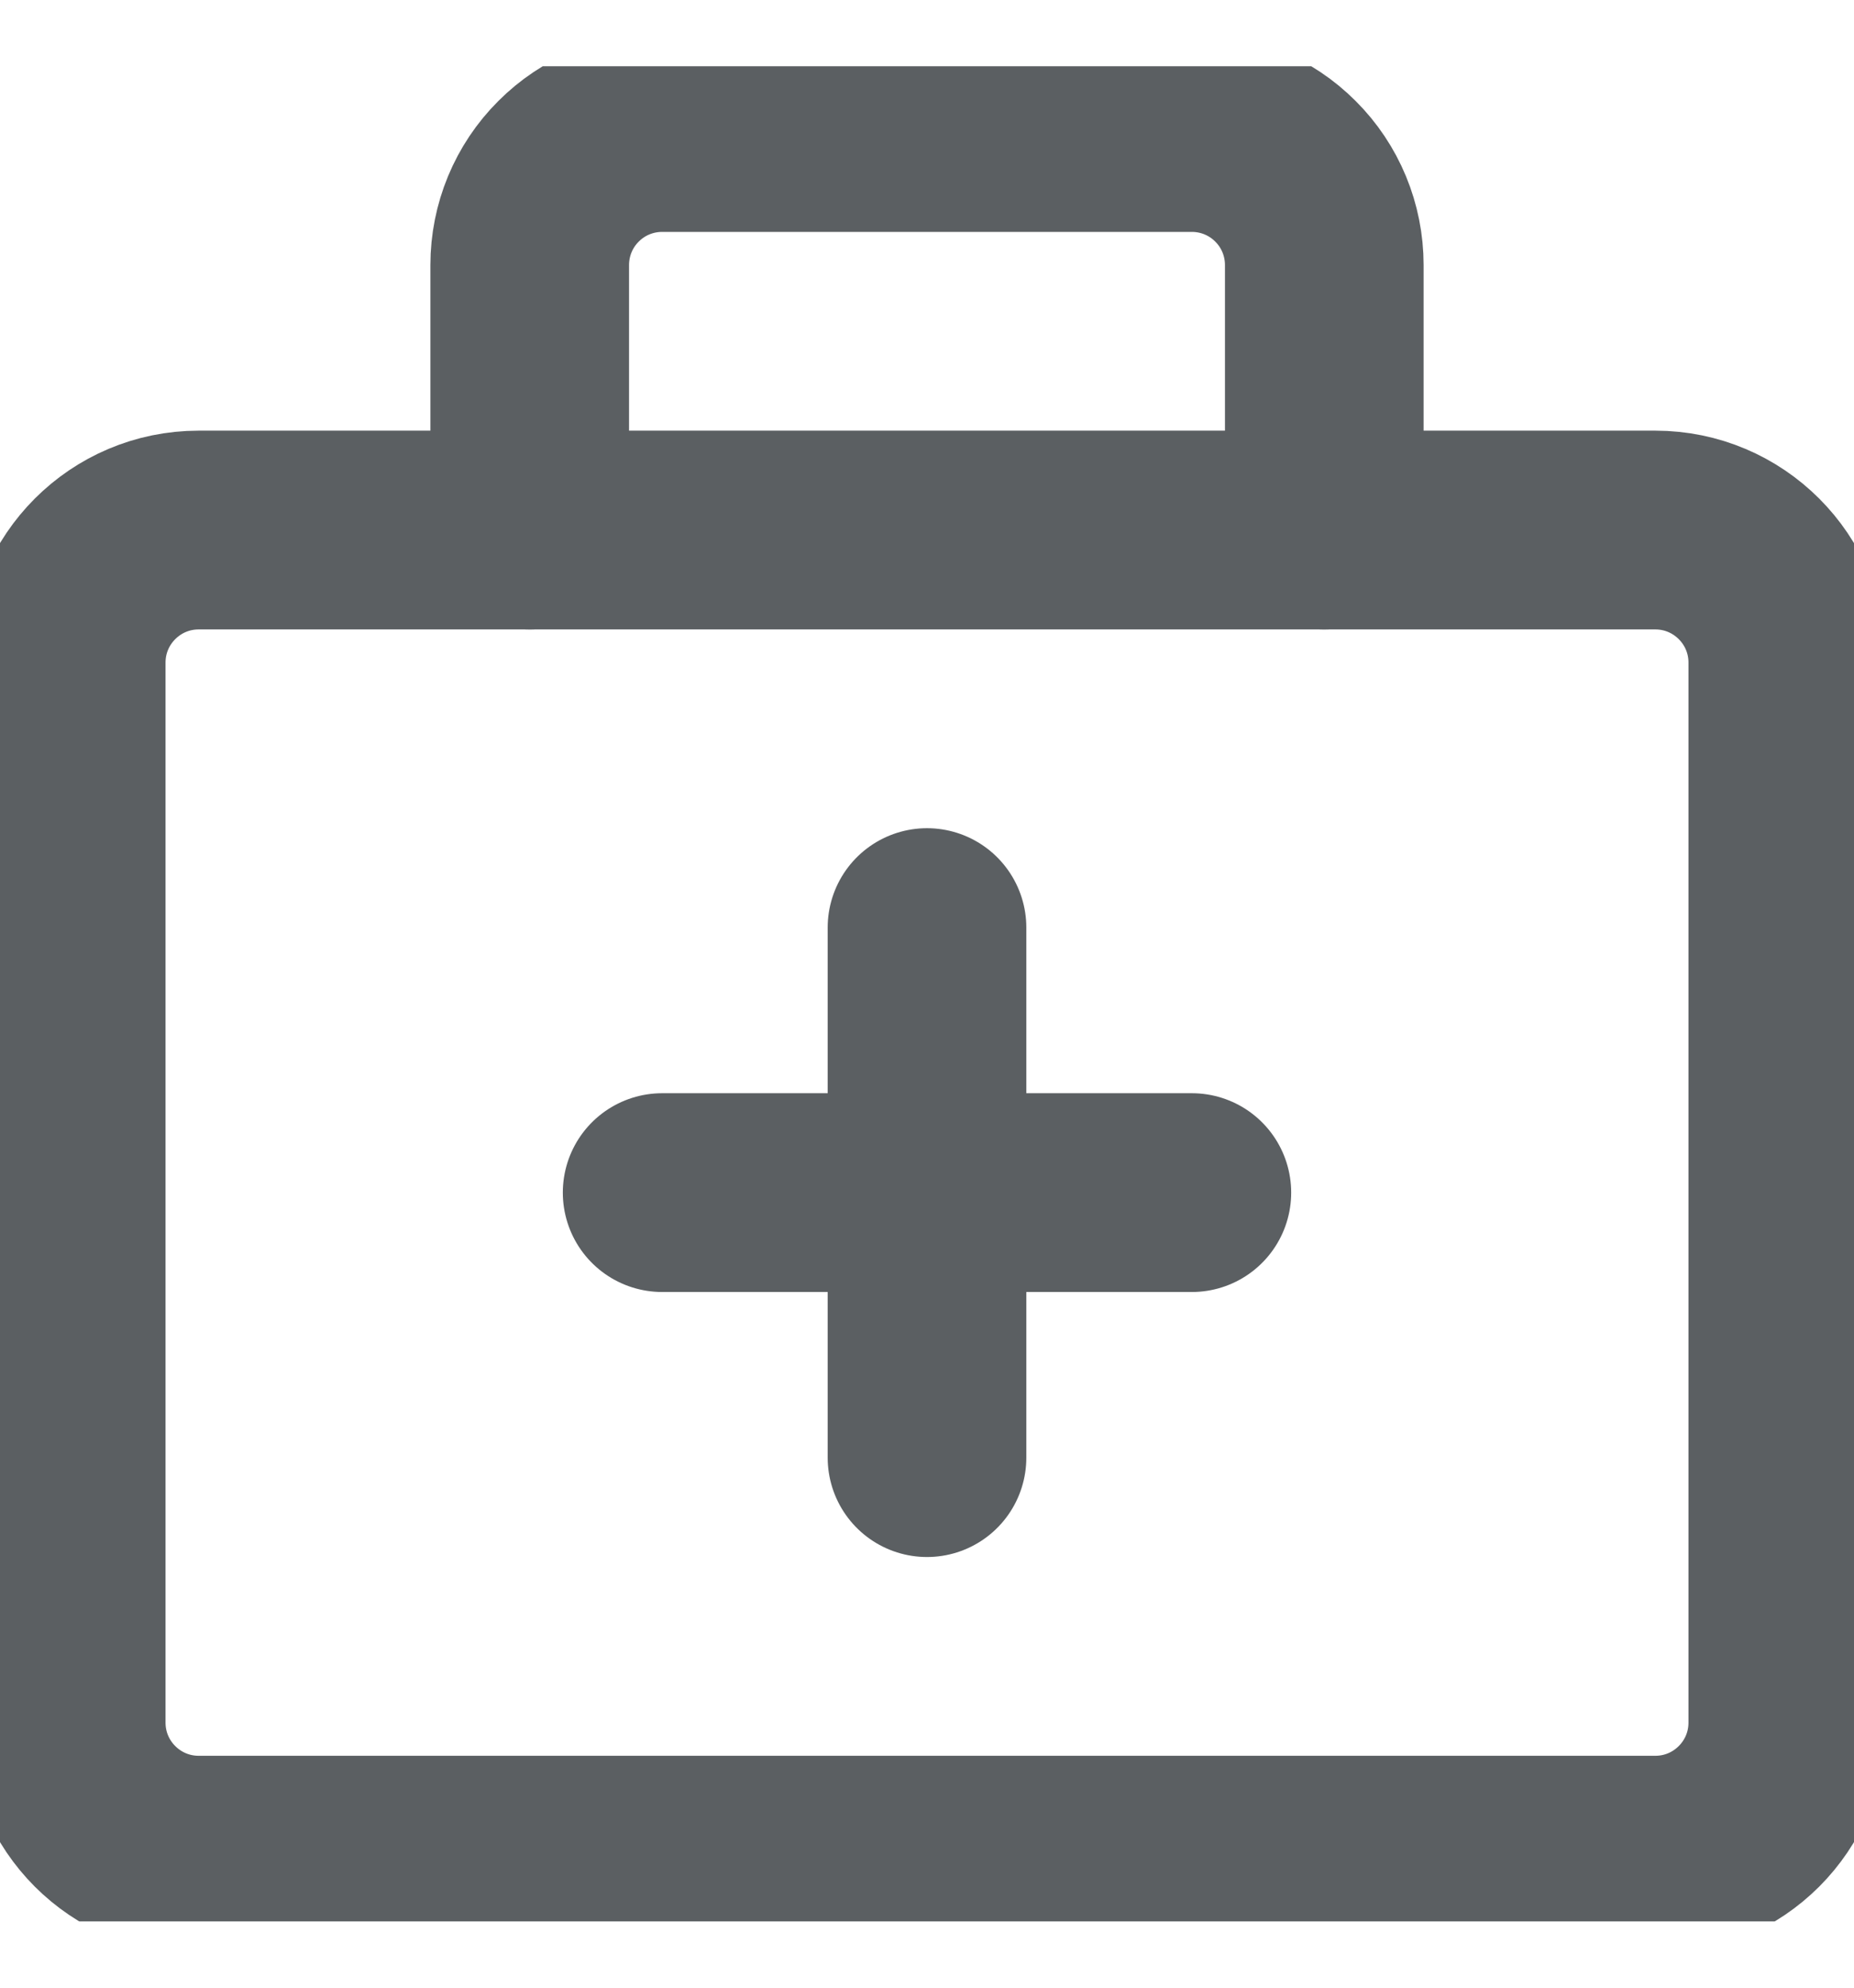 <svg width="14" height="15" viewBox="0 0 14 15" fill="none" xmlns="http://www.w3.org/2000/svg">
<g clip-path="url(#clip0_598_2111)">
<path d="M5 9H9" stroke="#5B5F62" stroke-width="1.5" stroke-linecap="round" stroke-linejoin="round"/>
<path d="M7 7V11" stroke="#5B5F62" stroke-width="1.5" stroke-linecap="round" stroke-linejoin="round"/>
<path d="M12.5 4H1.5C0.948 4 0.5 4.448 0.5 5V13C0.5 13.552 0.948 14 1.5 14H12.5C13.052 14 13.5 13.552 13.5 13V5C13.5 4.448 13.052 4 12.5 4Z" stroke="#5B5F62" stroke-width="1.5" stroke-linecap="round" stroke-linejoin="round"/>
<path d="M10 4V2C10 1.735 9.895 1.48 9.707 1.293C9.52 1.105 9.265 1 9 1H5C4.735 1 4.48 1.105 4.293 1.293C4.105 1.48 4 1.735 4 2V4" stroke="#5B5F62" stroke-width="1.5" stroke-linecap="round" stroke-linejoin="round"/>
</g>
<defs>
<clipPath id="clip0_598_2111">
<rect width="14" height="14" fill="white" transform="translate(0 0.5)"/>
</clipPath>
</defs>
</svg>

